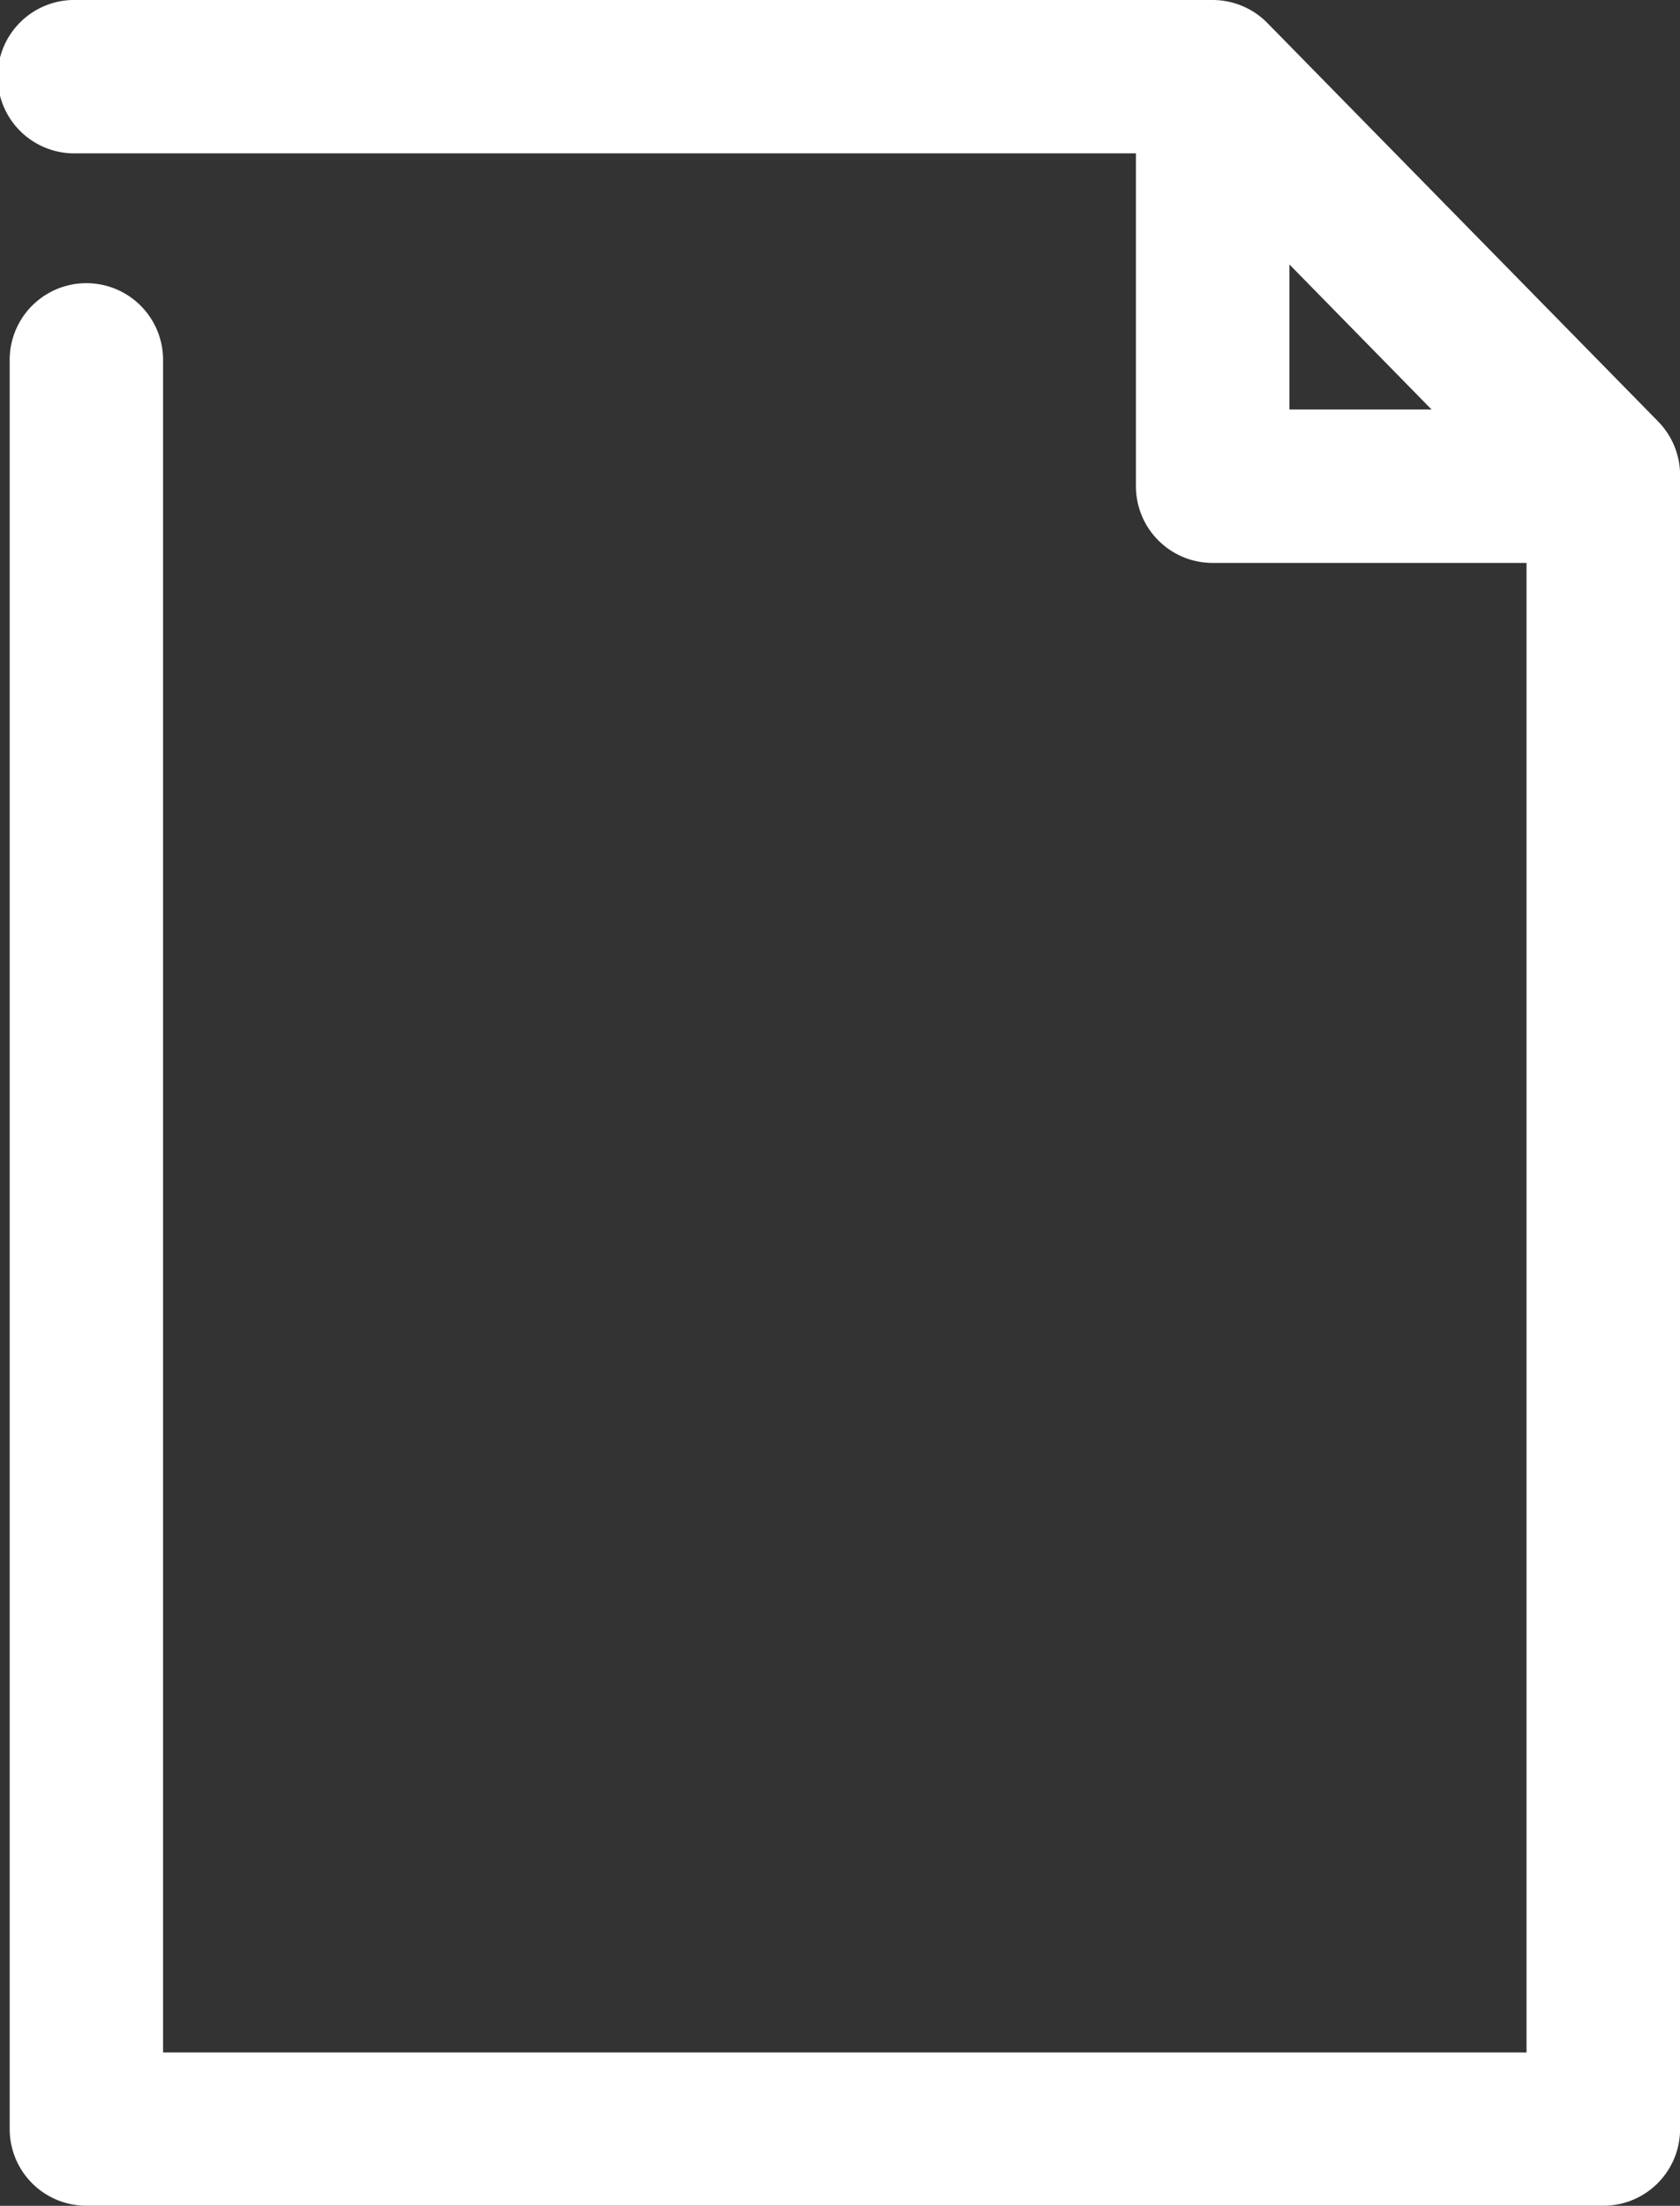 <svg id="interface_icon_white" data-name="interface icon_white" xmlns="http://www.w3.org/2000/svg" width="21.161" height="27.778" viewBox="0 0 21.161 27.778">
  <rect x="0" y="0" width="21.161" height="27.778" fill="#333333" stroke="none"/>
  <path id="interface_icon_white-2" data-name="interface icon_white" d="M551.139,334.695l-4.92-5.016a.968.968,0,0,0-.69-.29H531.222a.966.966,0,1,0,0,1.931h13.341v4.191a.966.966,0,0,0,.966.967h3.954v18.758H532.309V333.921a.966.966,0,1,0-1.932,0V356.2a.966.966,0,0,0,.966.966h19.107a.966.966,0,0,0,.967-.966v-20.83A.966.966,0,0,0,551.139,334.695Zm-4.643-.149v-1.827l1.791,1.827Z" transform="translate(-530.255 -329.389)" fill="#fff"/>
</svg>
